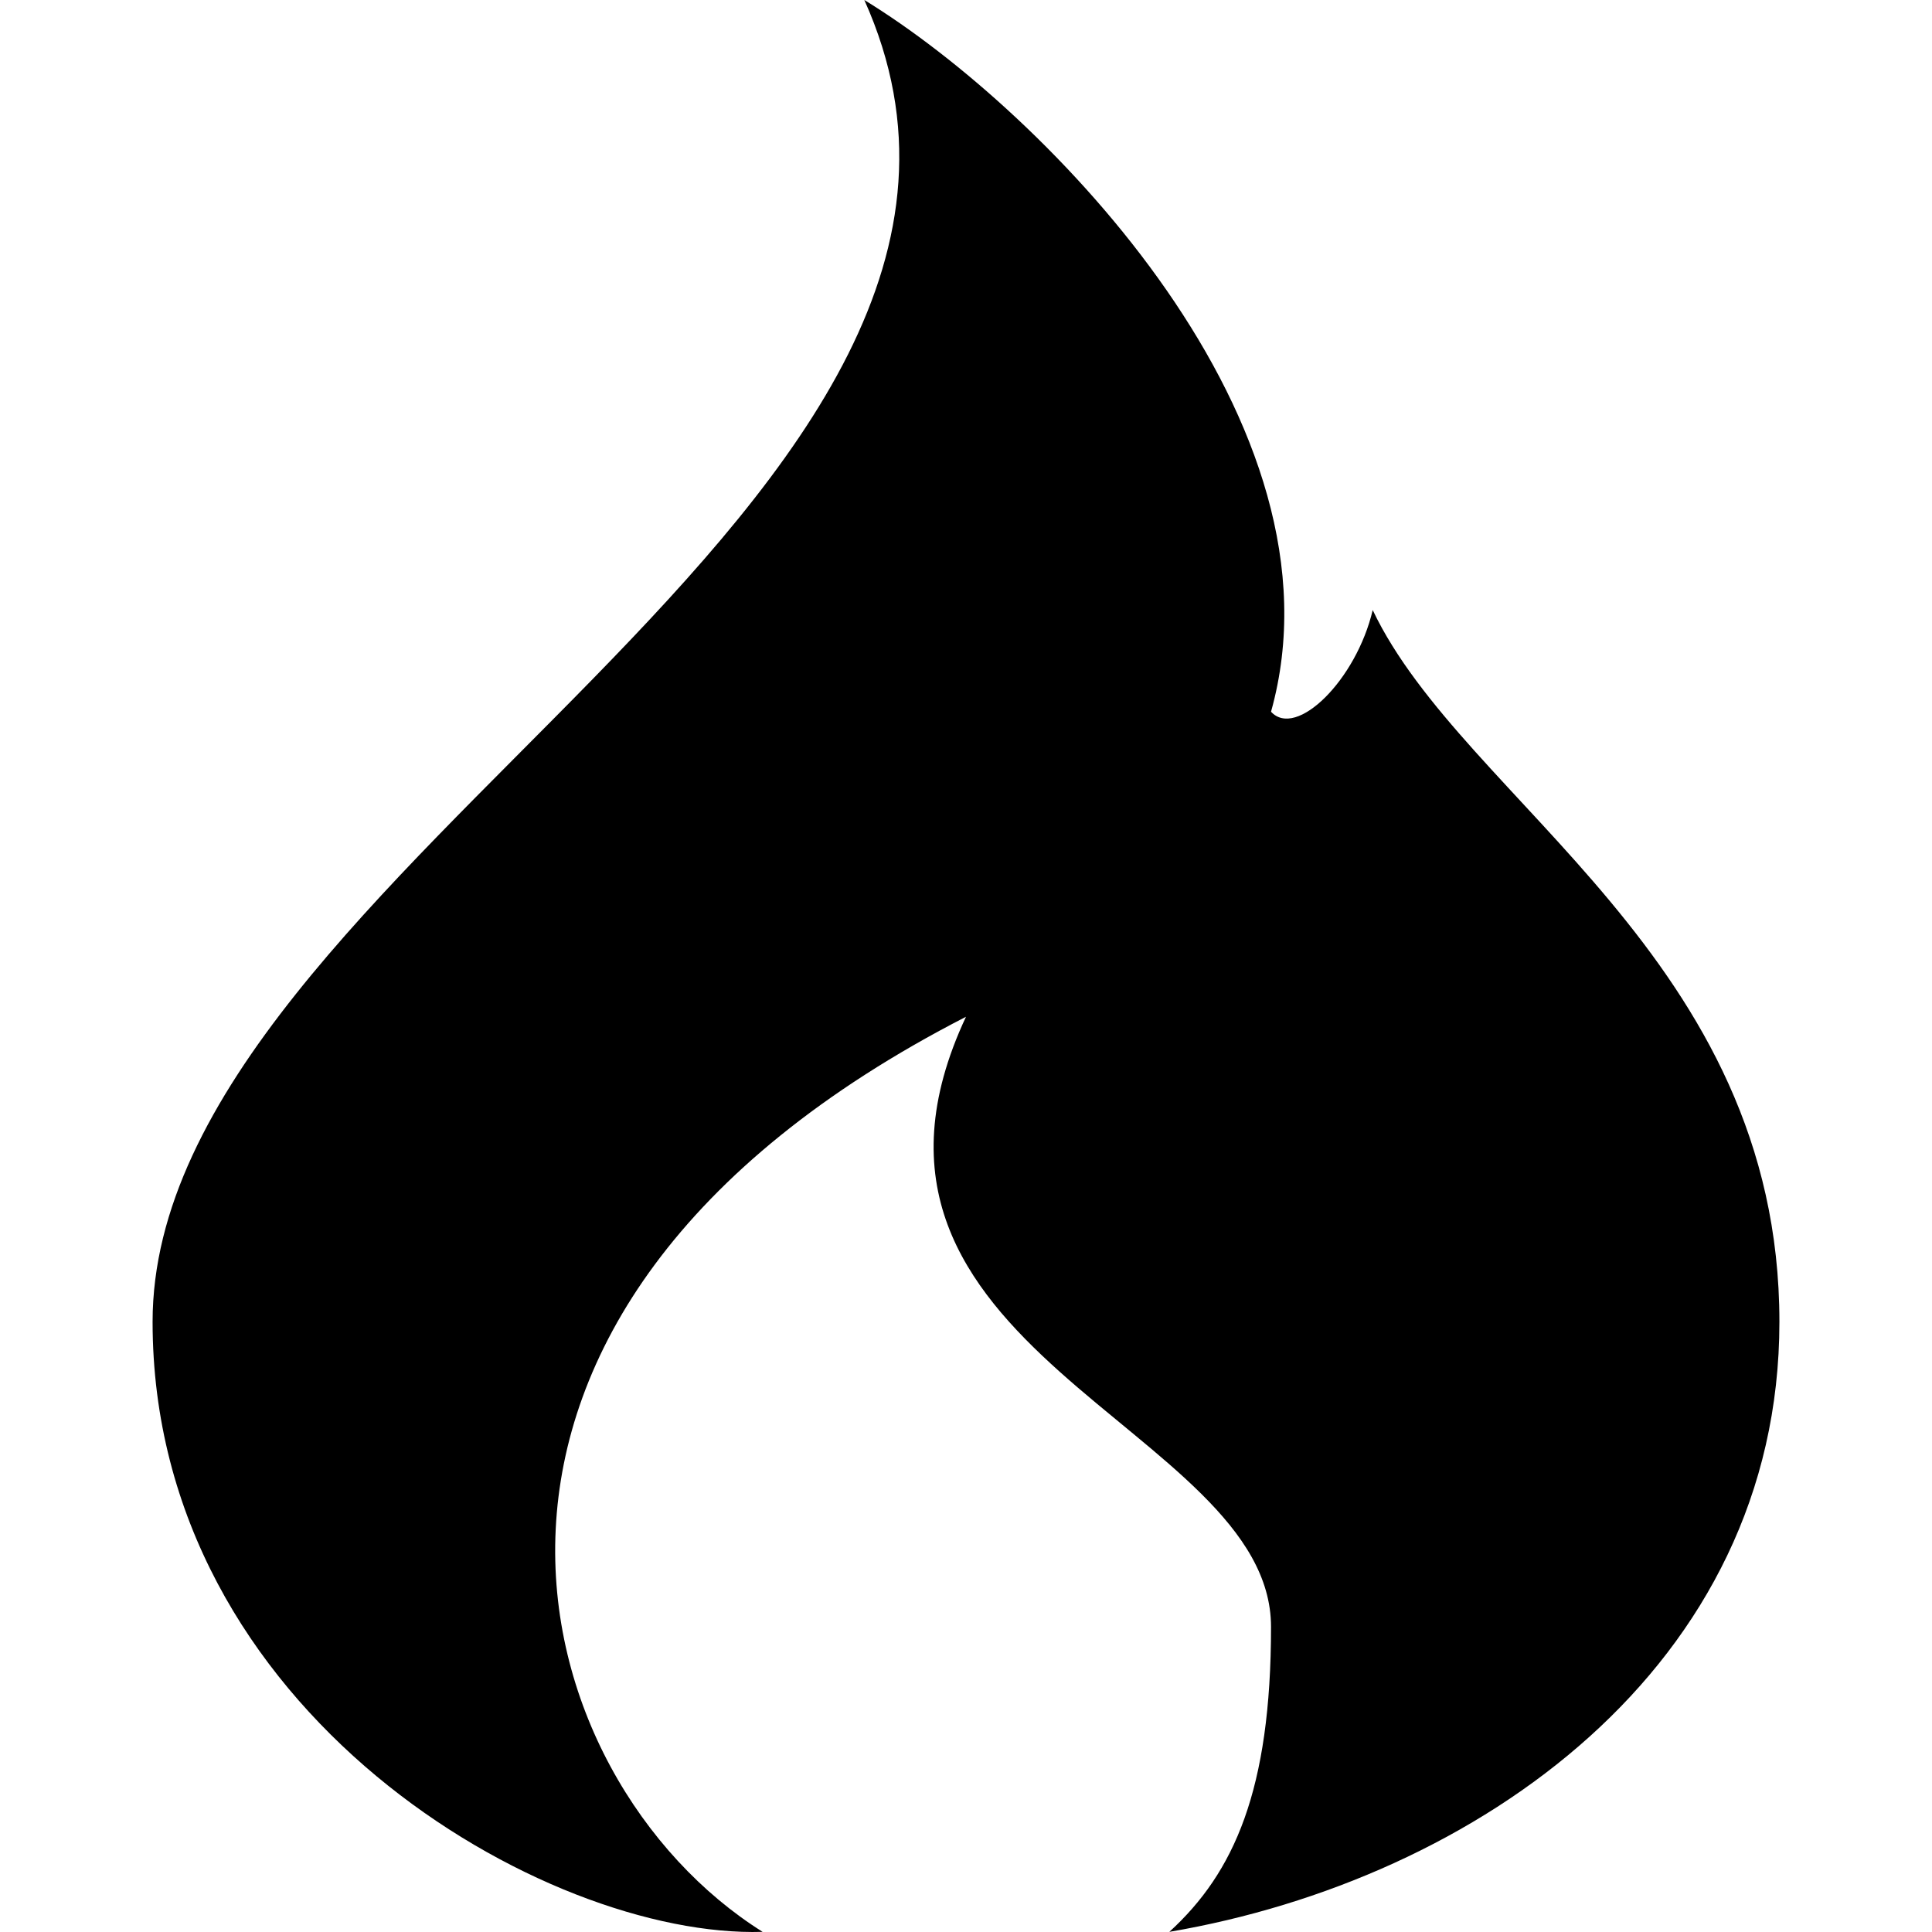 <svg fill="currentColor" version="1.1" xmlns="http://www.w3.org/2000/svg" width="1em" height="1em" viewBox="0 0 1024 1024">
    <path d="M404.219 1023.922c-114.949 3.558-323.344-116.027-323.344-323.344 0-240.19 496.603-435.005 377.236-700.578 97.435 59.658 258.137 225.101 215.562 377.236 13.365 14.551 45.215-16.869 53.89-53.89 48.232 101.638 215.562 184.414 215.562 377.236 0 182.958-160.54 295.591-323.344 323.344 34.327-31.364 53.89-75.178 53.89-161.672 0-106.273-244.61-146.313-161.672-323.344-307.931 158.008-236.040 404.558-107.782 485.016z"></path>
</svg>